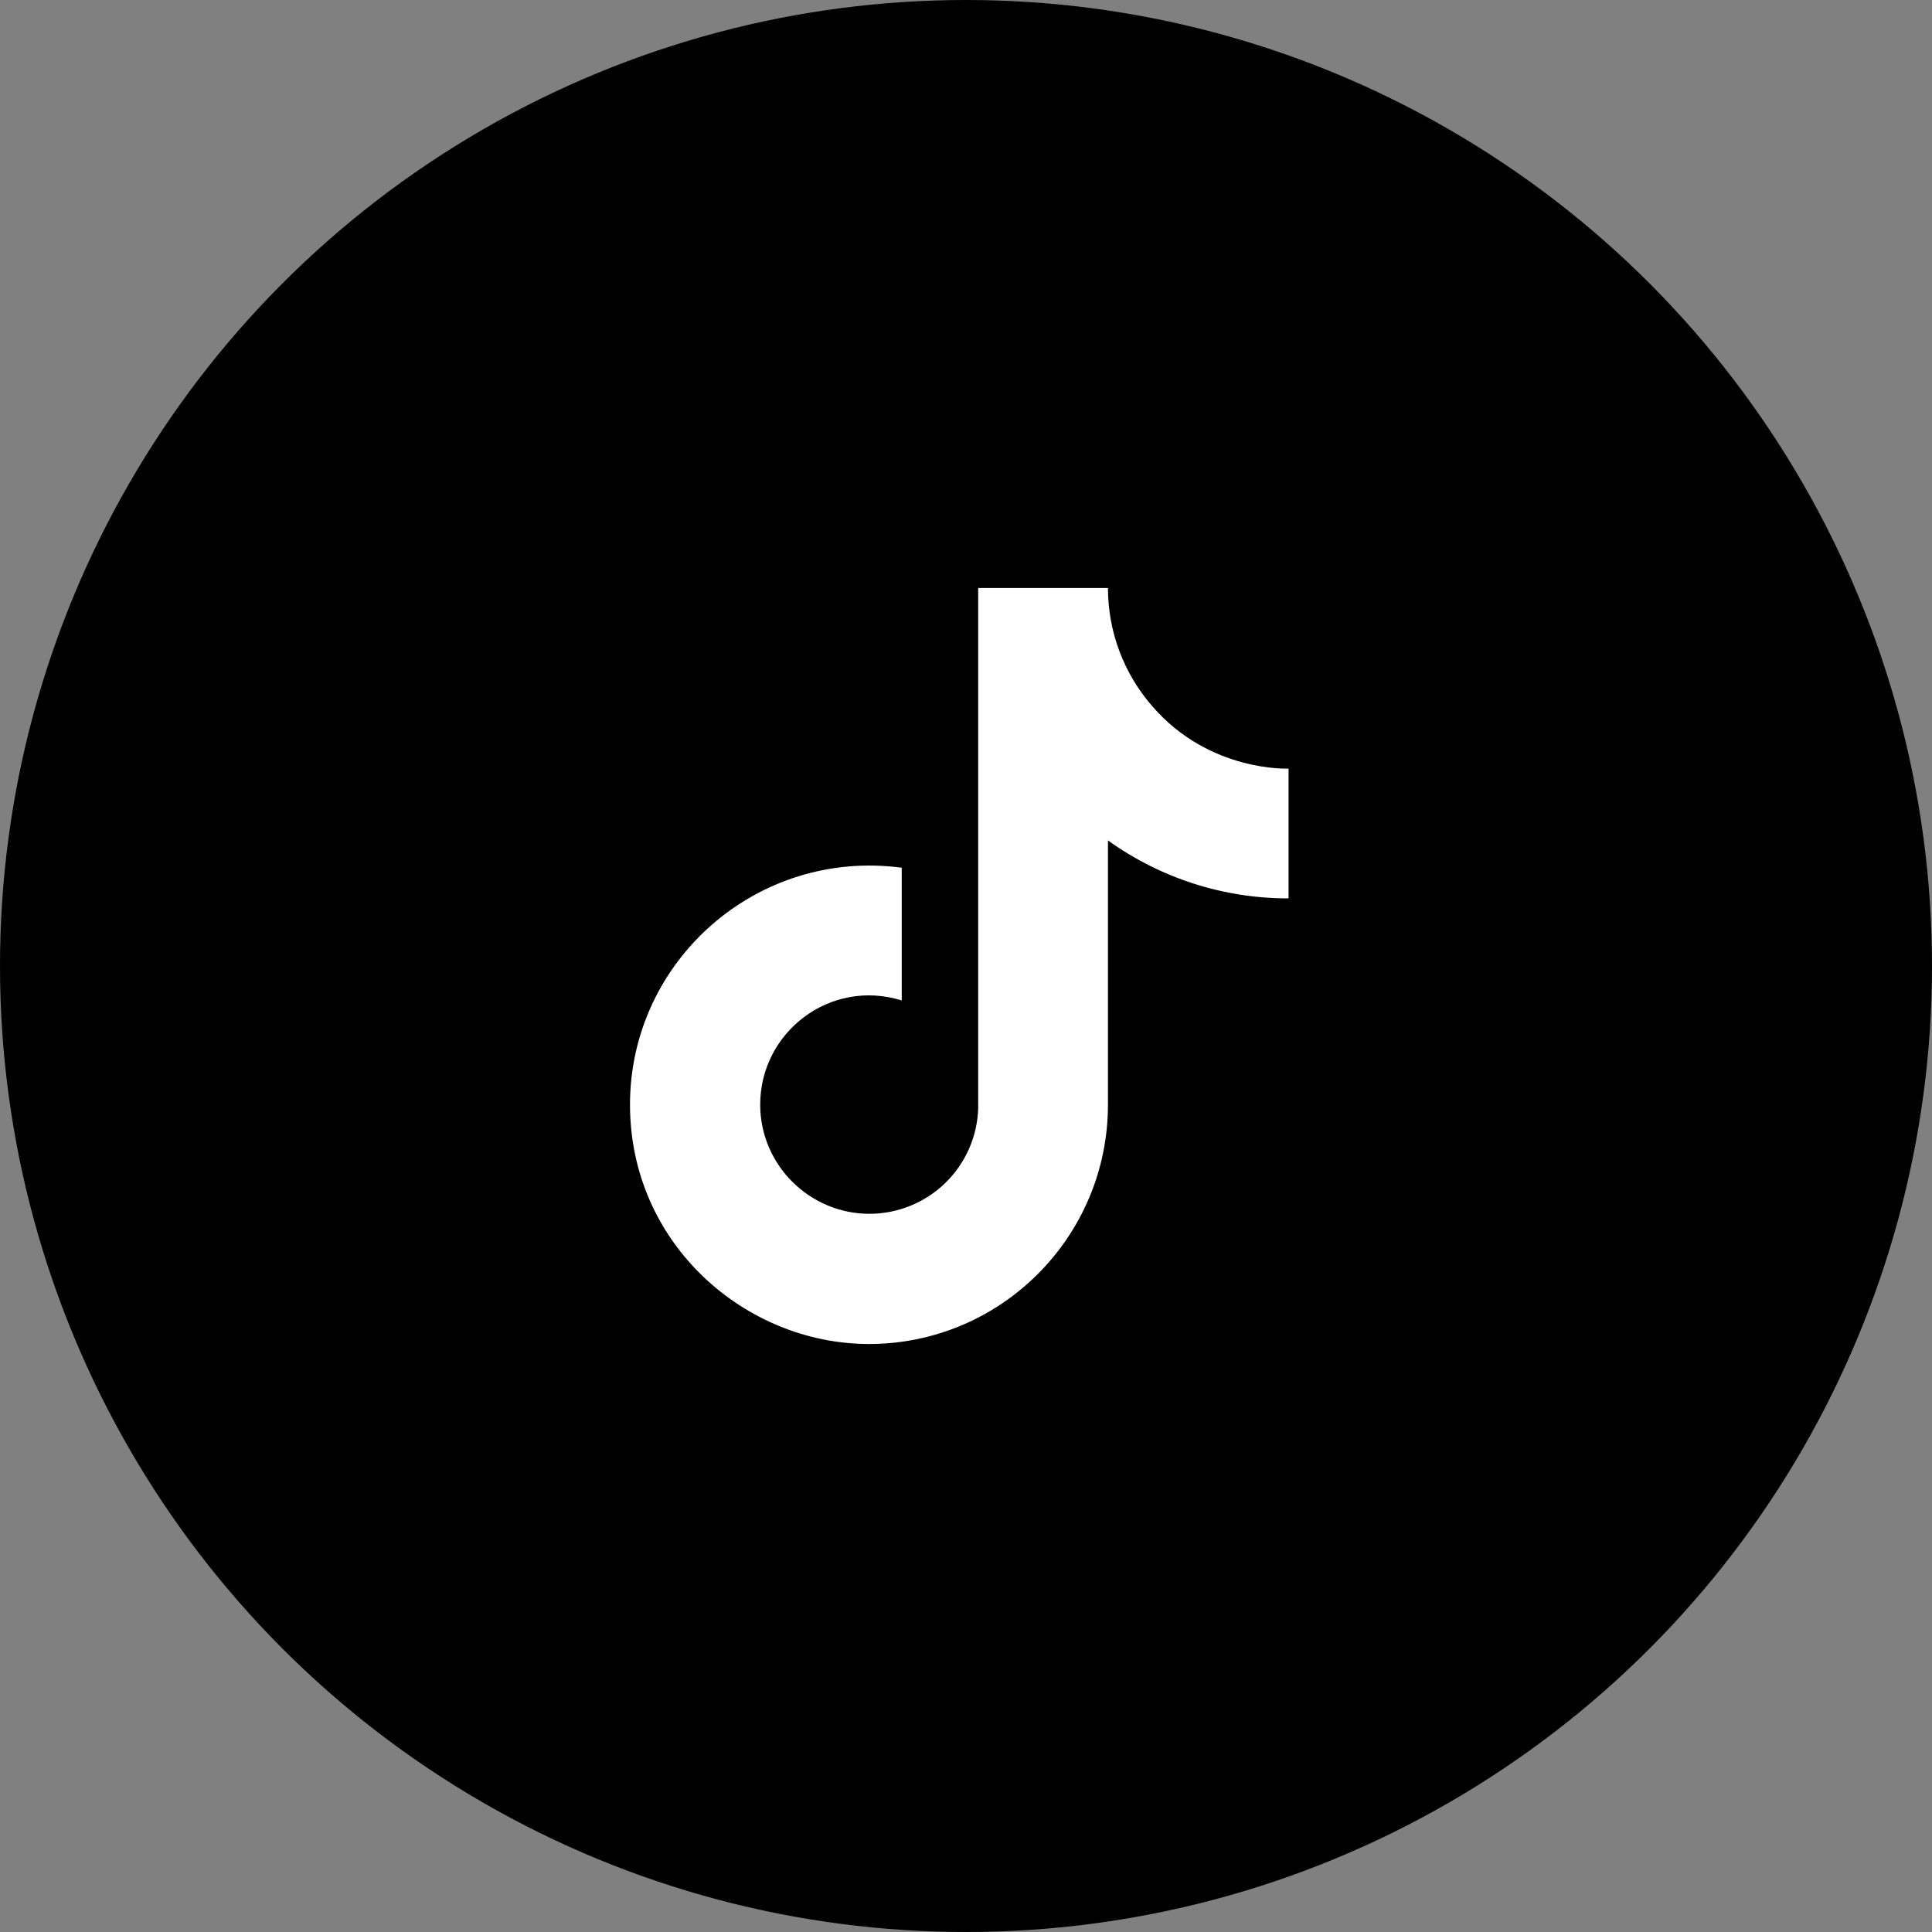 <svg width="46" height="46" viewBox="0 0 46 46" fill="none" xmlns="http://www.w3.org/2000/svg">
<rect x="0" y="0" width="46" height="46" fill="#808080" stroke="none"/>
<circle cx="23" cy="23" r="23" fill="black"/>
<path d="M27.44 16.82C26.756 16.04 26.38 15.037 26.38 14H23.29V26.4C23.266 27.071 22.983 27.707 22.5 28.173C22.017 28.639 21.371 28.9 20.7 28.9C19.28 28.9 18.1 27.74 18.1 26.3C18.1 24.58 19.76 23.29 21.47 23.82V20.66C18.02 20.2 15 22.88 15 26.3C15 29.63 17.76 32 20.69 32C23.83 32 26.38 29.45 26.38 26.3V20.01C27.633 20.91 29.137 21.393 30.68 21.39V18.3C30.68 18.3 28.8 18.39 27.44 16.82Z" fill="white"/>
</svg>
